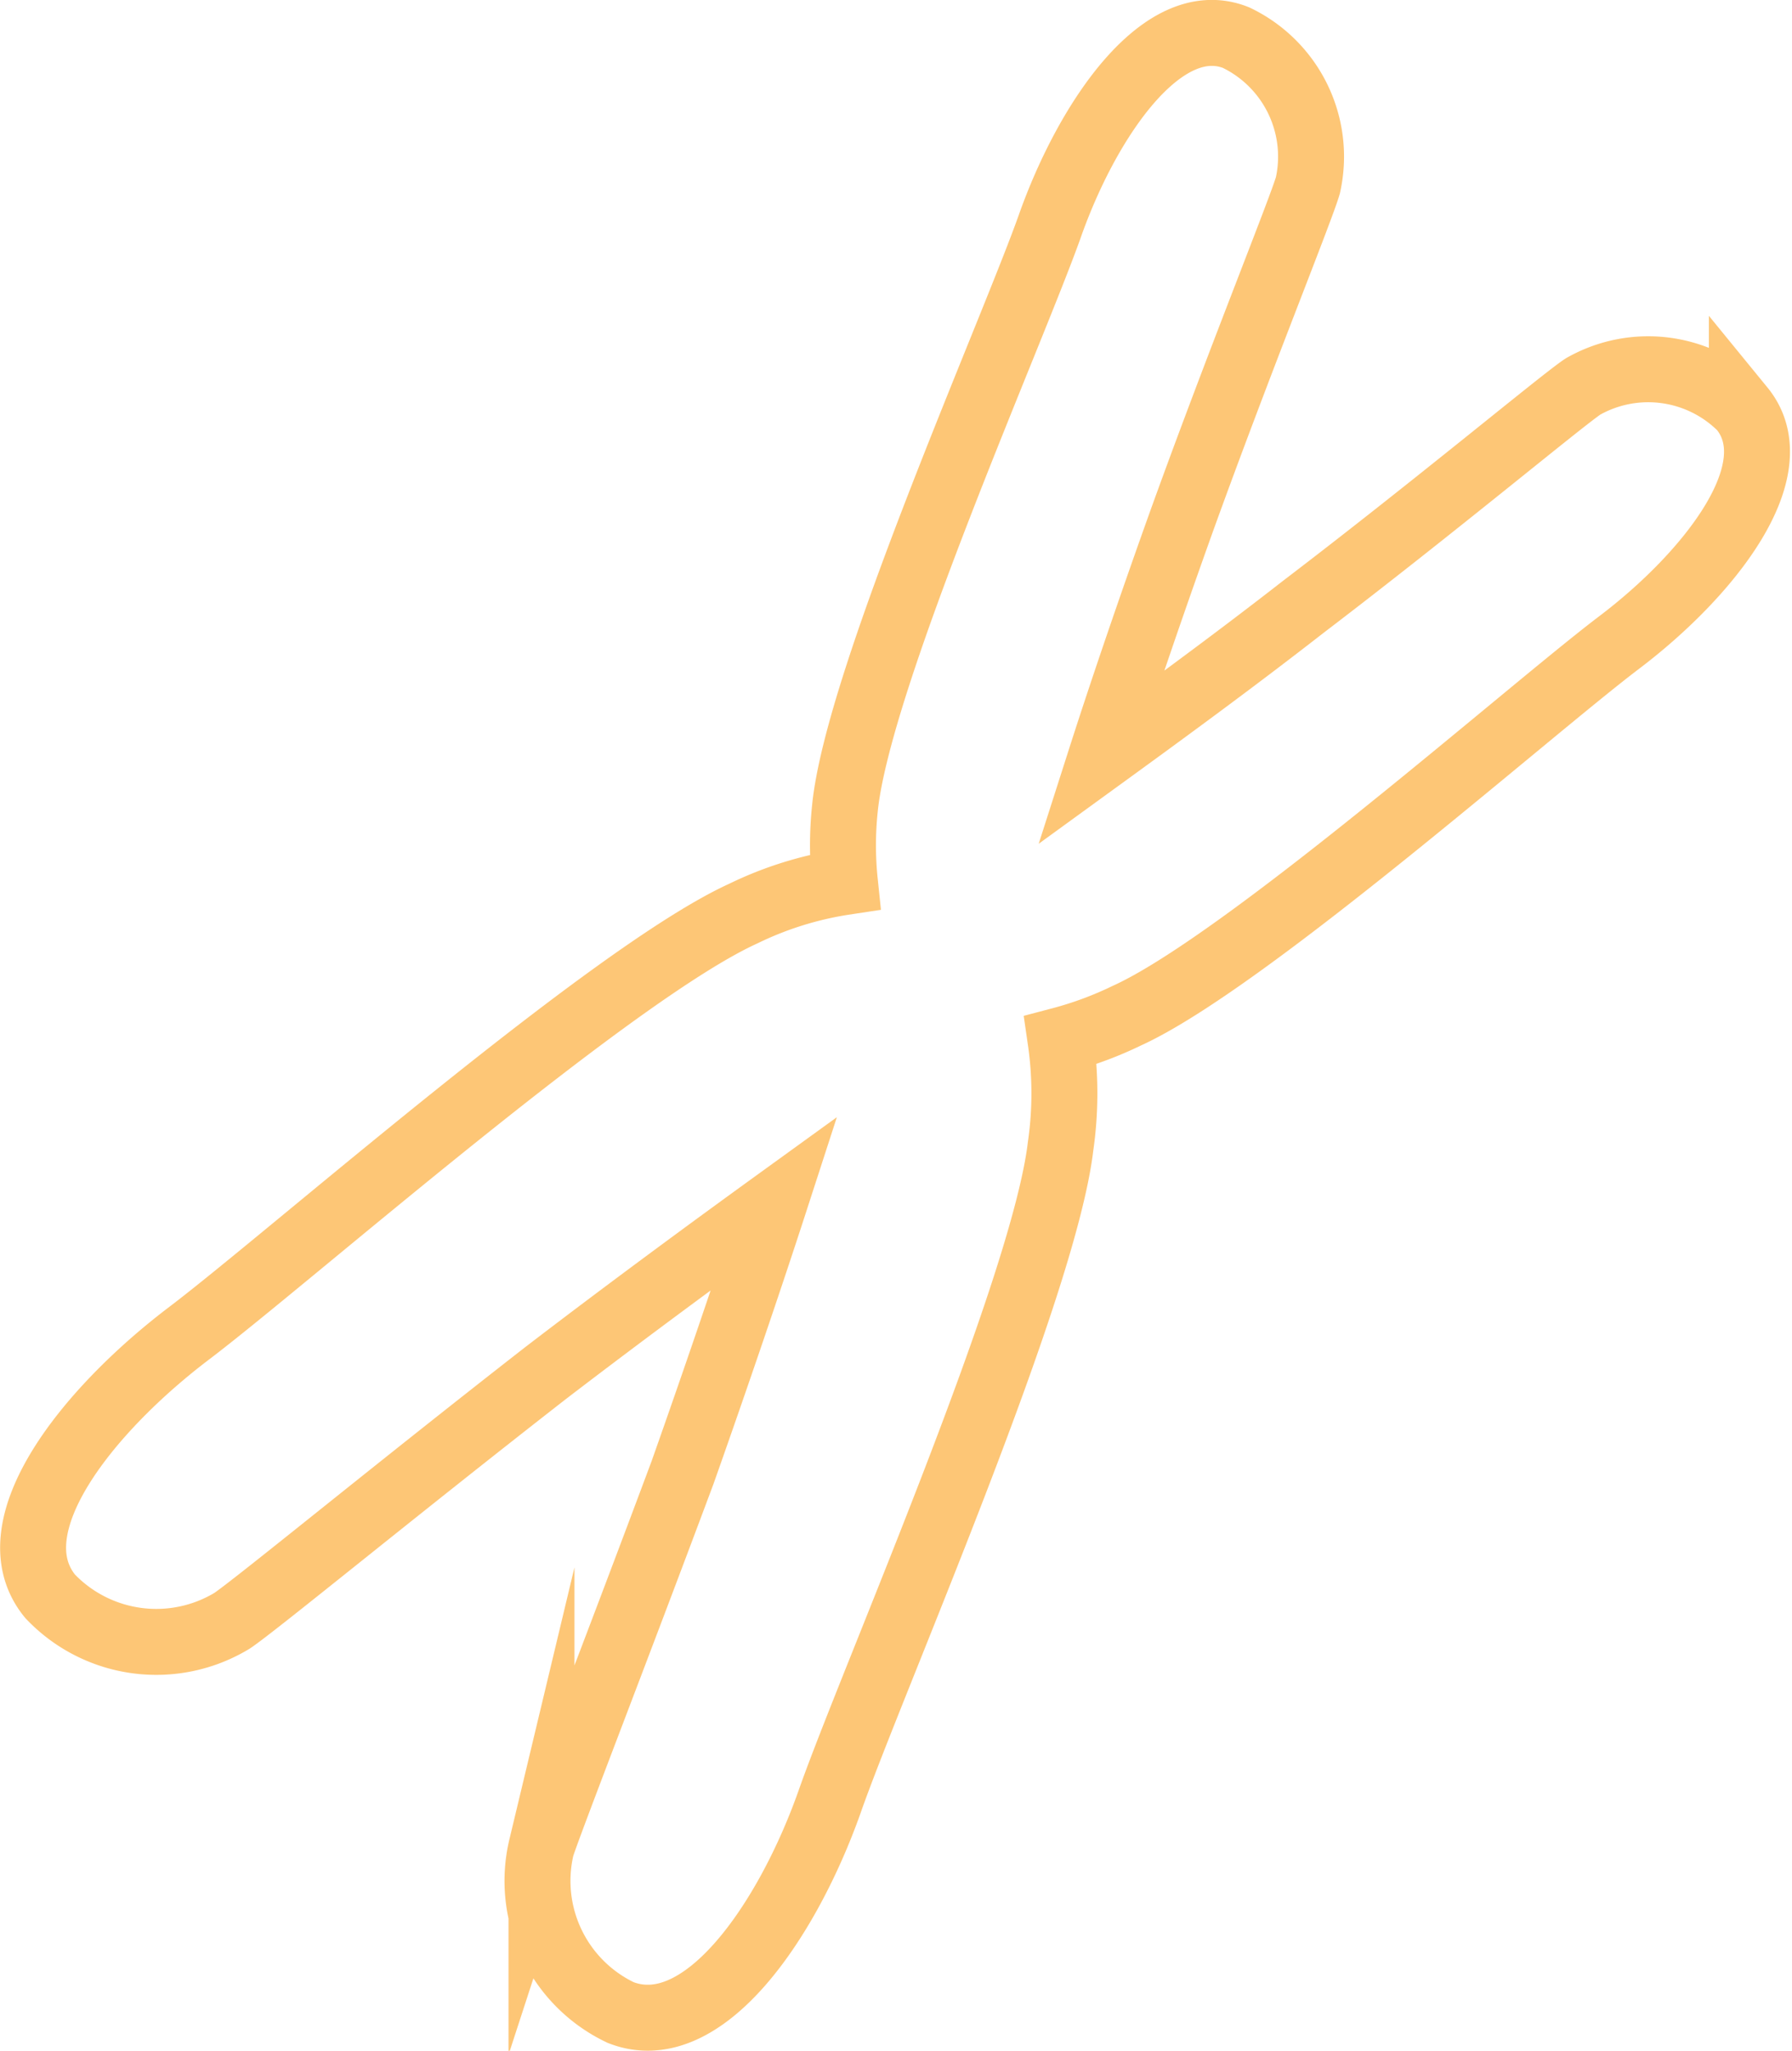 <svg xmlns="http://www.w3.org/2000/svg" viewBox="0 0 27.17 31.09"><defs><style>.cls-1{fill:none;stroke:#fdc676;stroke-miterlimit:10;}</style></defs><title>float-3</title><g id="Layer_2" data-name="Layer 2"><g id="Home_alternative" data-name="Home alternative"><path id="float-3" class="cls-1" d="M12.58,27.31c.63-1.8,3.24-7.74,3.5-9.93a5.61,5.61,0,0,0,0-1.61,5.53,5.53,0,0,0,1-.37c1.79-.81,6.11-4.63,7.47-5.66s2.62-2.62,1.86-3.55A2,2,0,0,0,24,5.86c-.33.22-2.22,1.8-4.24,3.34-1.09.85-2.23,1.68-3.07,2.29.32-1,.77-2.32,1.24-3.63.86-2.38,1.79-4.67,1.9-5.05A2,2,0,0,0,18.74.57c-1.11-.44-2.25,1.24-2.82,2.85S13,10.3,12.81,12.26a5.35,5.35,0,0,0,0,1.11,5.33,5.33,0,0,0-1.54.48c-2,.91-6.87,5.2-8.4,6.36S-.1,23.15.76,24.2a2.22,2.22,0,0,0,2.76.37c.37-.25,2.5-2,4.76-3.76,1.24-.95,2.52-1.89,3.46-2.57-.36,1.11-.87,2.61-1.39,4.08-1,2.68-2,5.25-2.14,5.68a2.21,2.21,0,0,0,1.2,2.51C10.66,31,11.94,29.12,12.58,27.31Z"/></g></g></svg>